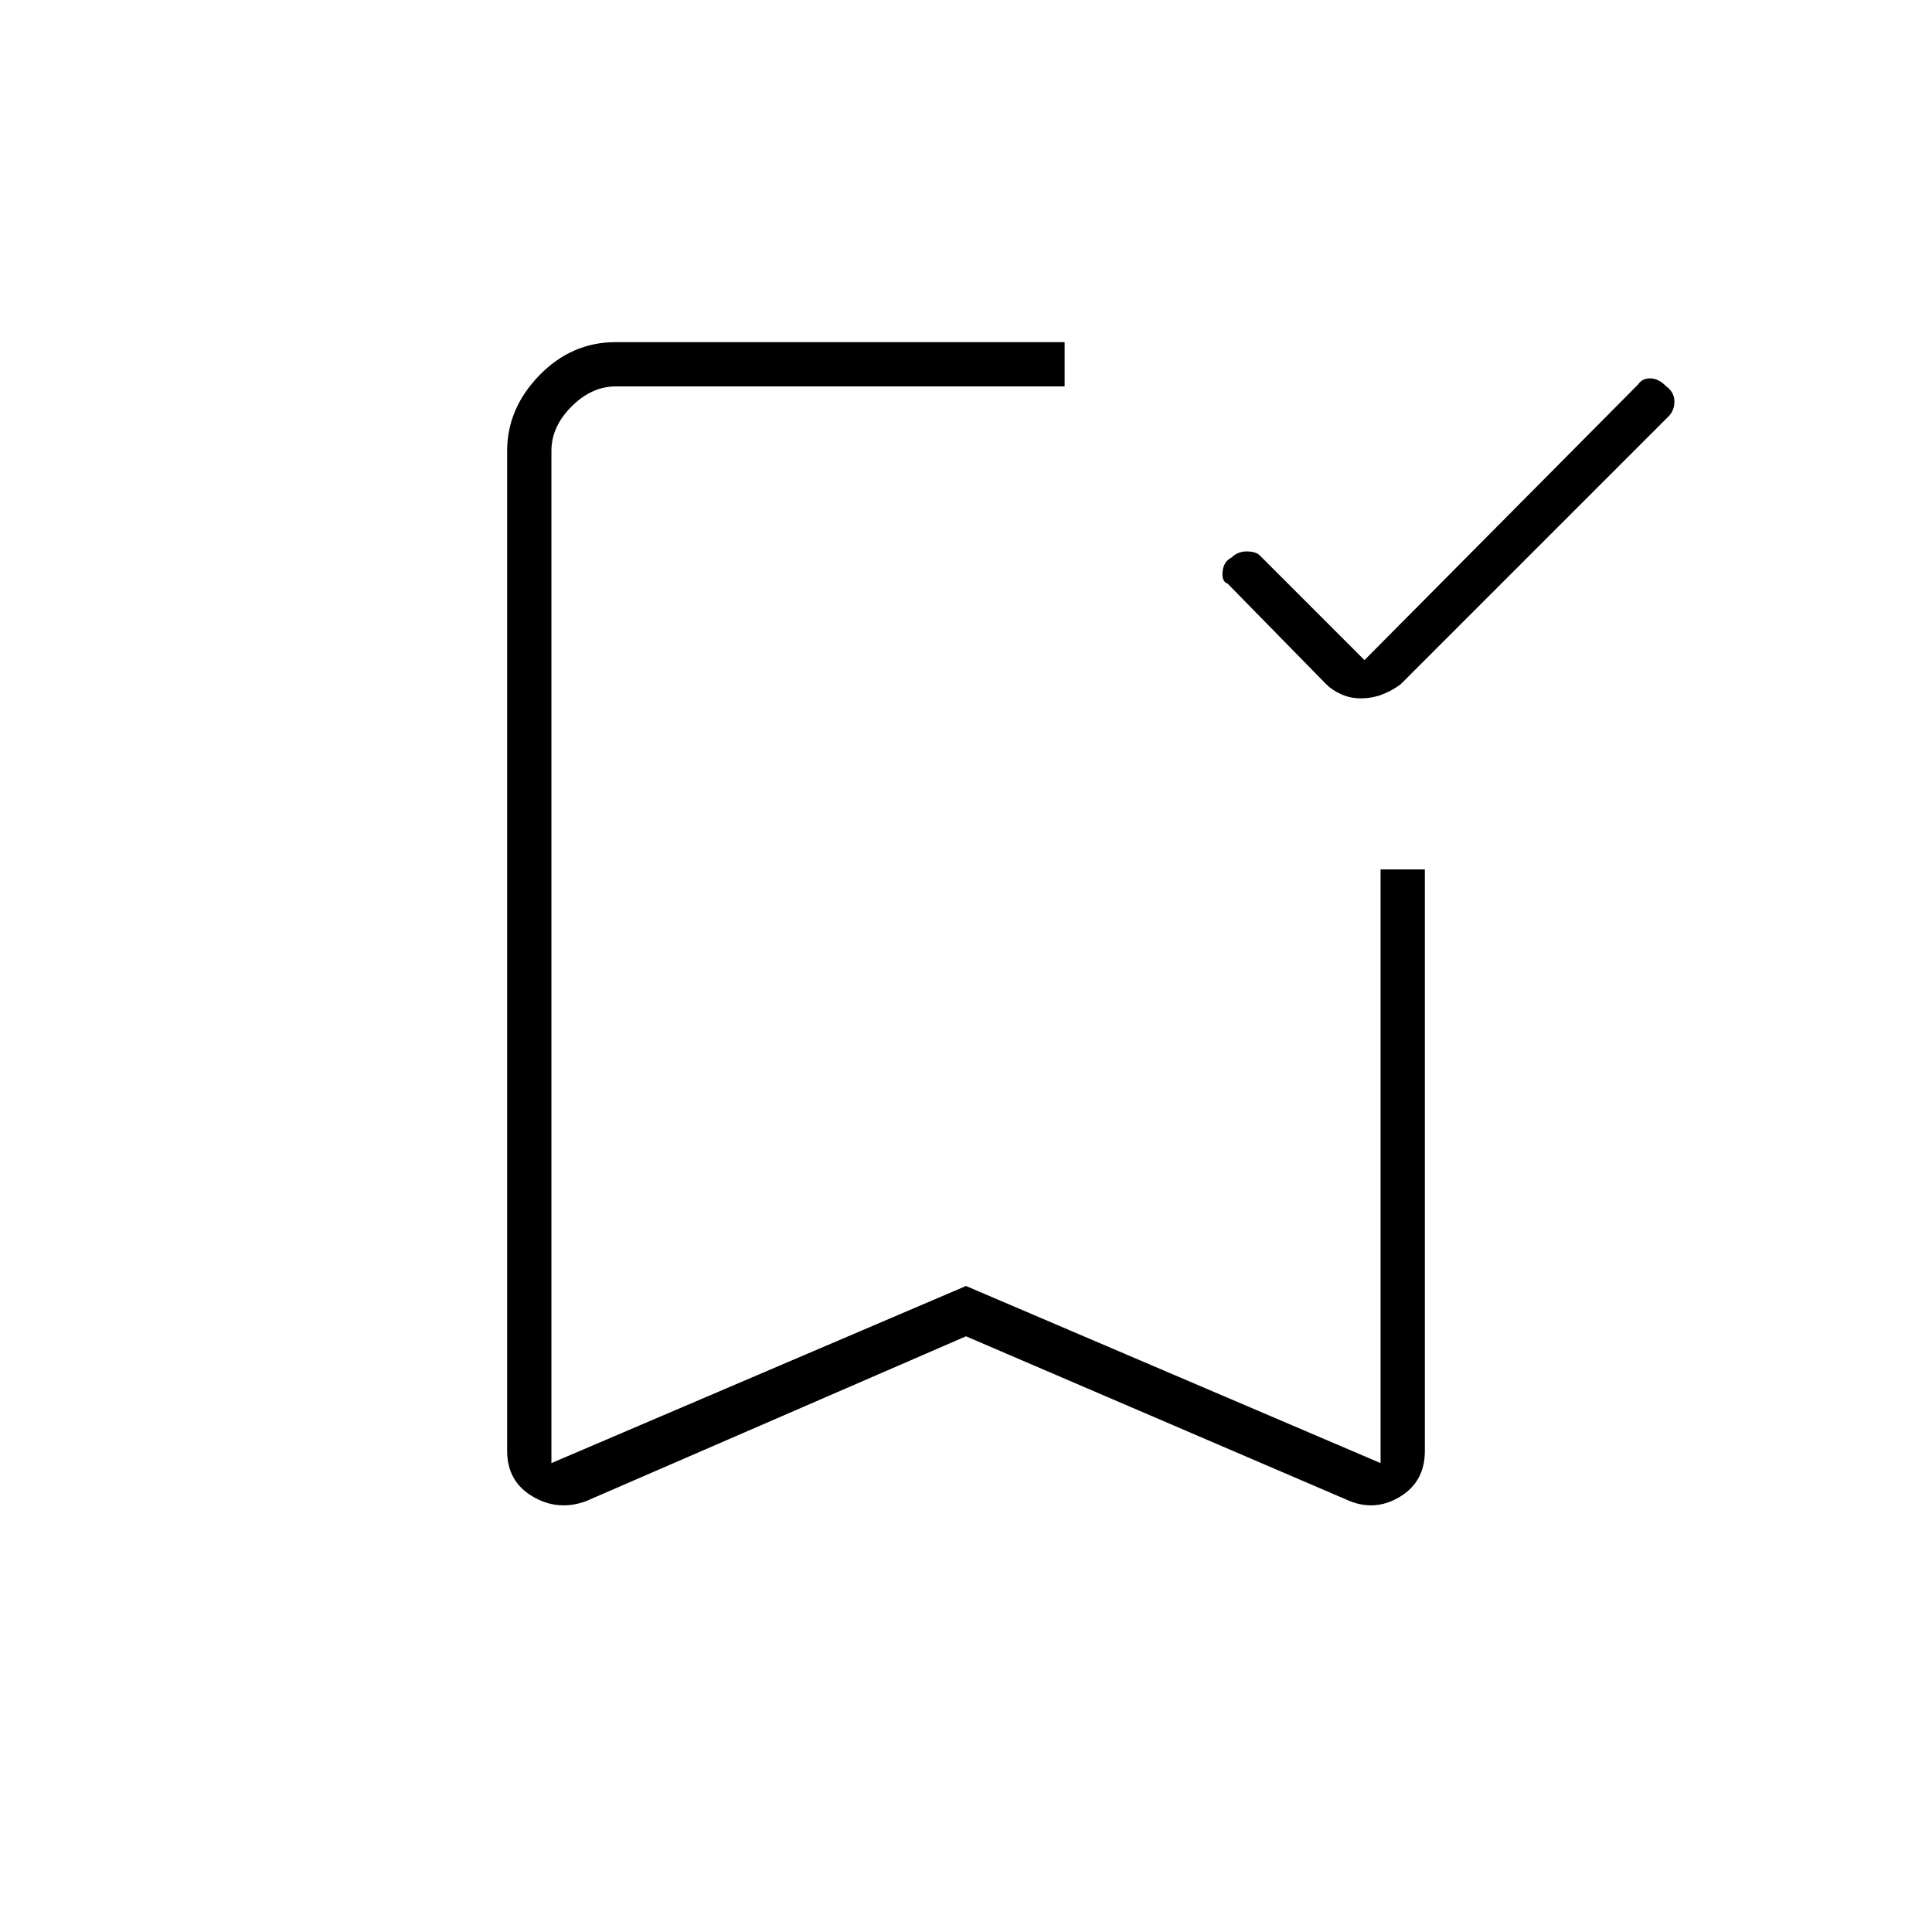 <svg xmlns="http://www.w3.org/2000/svg" height="48" width="48"><path d="M33.8 17.35q-.25 0-.475-.1-.225-.1-.375-.25l-2.45-2.5q-.15-.05-.125-.3.025-.25.225-.35.15-.15.375-.15t.325.1l2.6 2.6 6.8-6.85q.1-.15.3-.15.2 0 .4.2.2.15.2.375t-.15.375L34.8 17q-.2.15-.45.25t-.55.1ZM14.55 37.3q-.7.25-1.325-.125T12.6 36.05V11.2q0-1.05.8-1.875t1.9-.825h11.15v1.1H15.3q-.6 0-1.1.5-.5.5-.5 1.1v25.15l10.3-4.4 10.3 4.4V21.6h1.1v14.45q0 .75-.6 1.125t-1.25.125L24 33.2ZM13.7 9.6h12.75H24Z"/></svg>